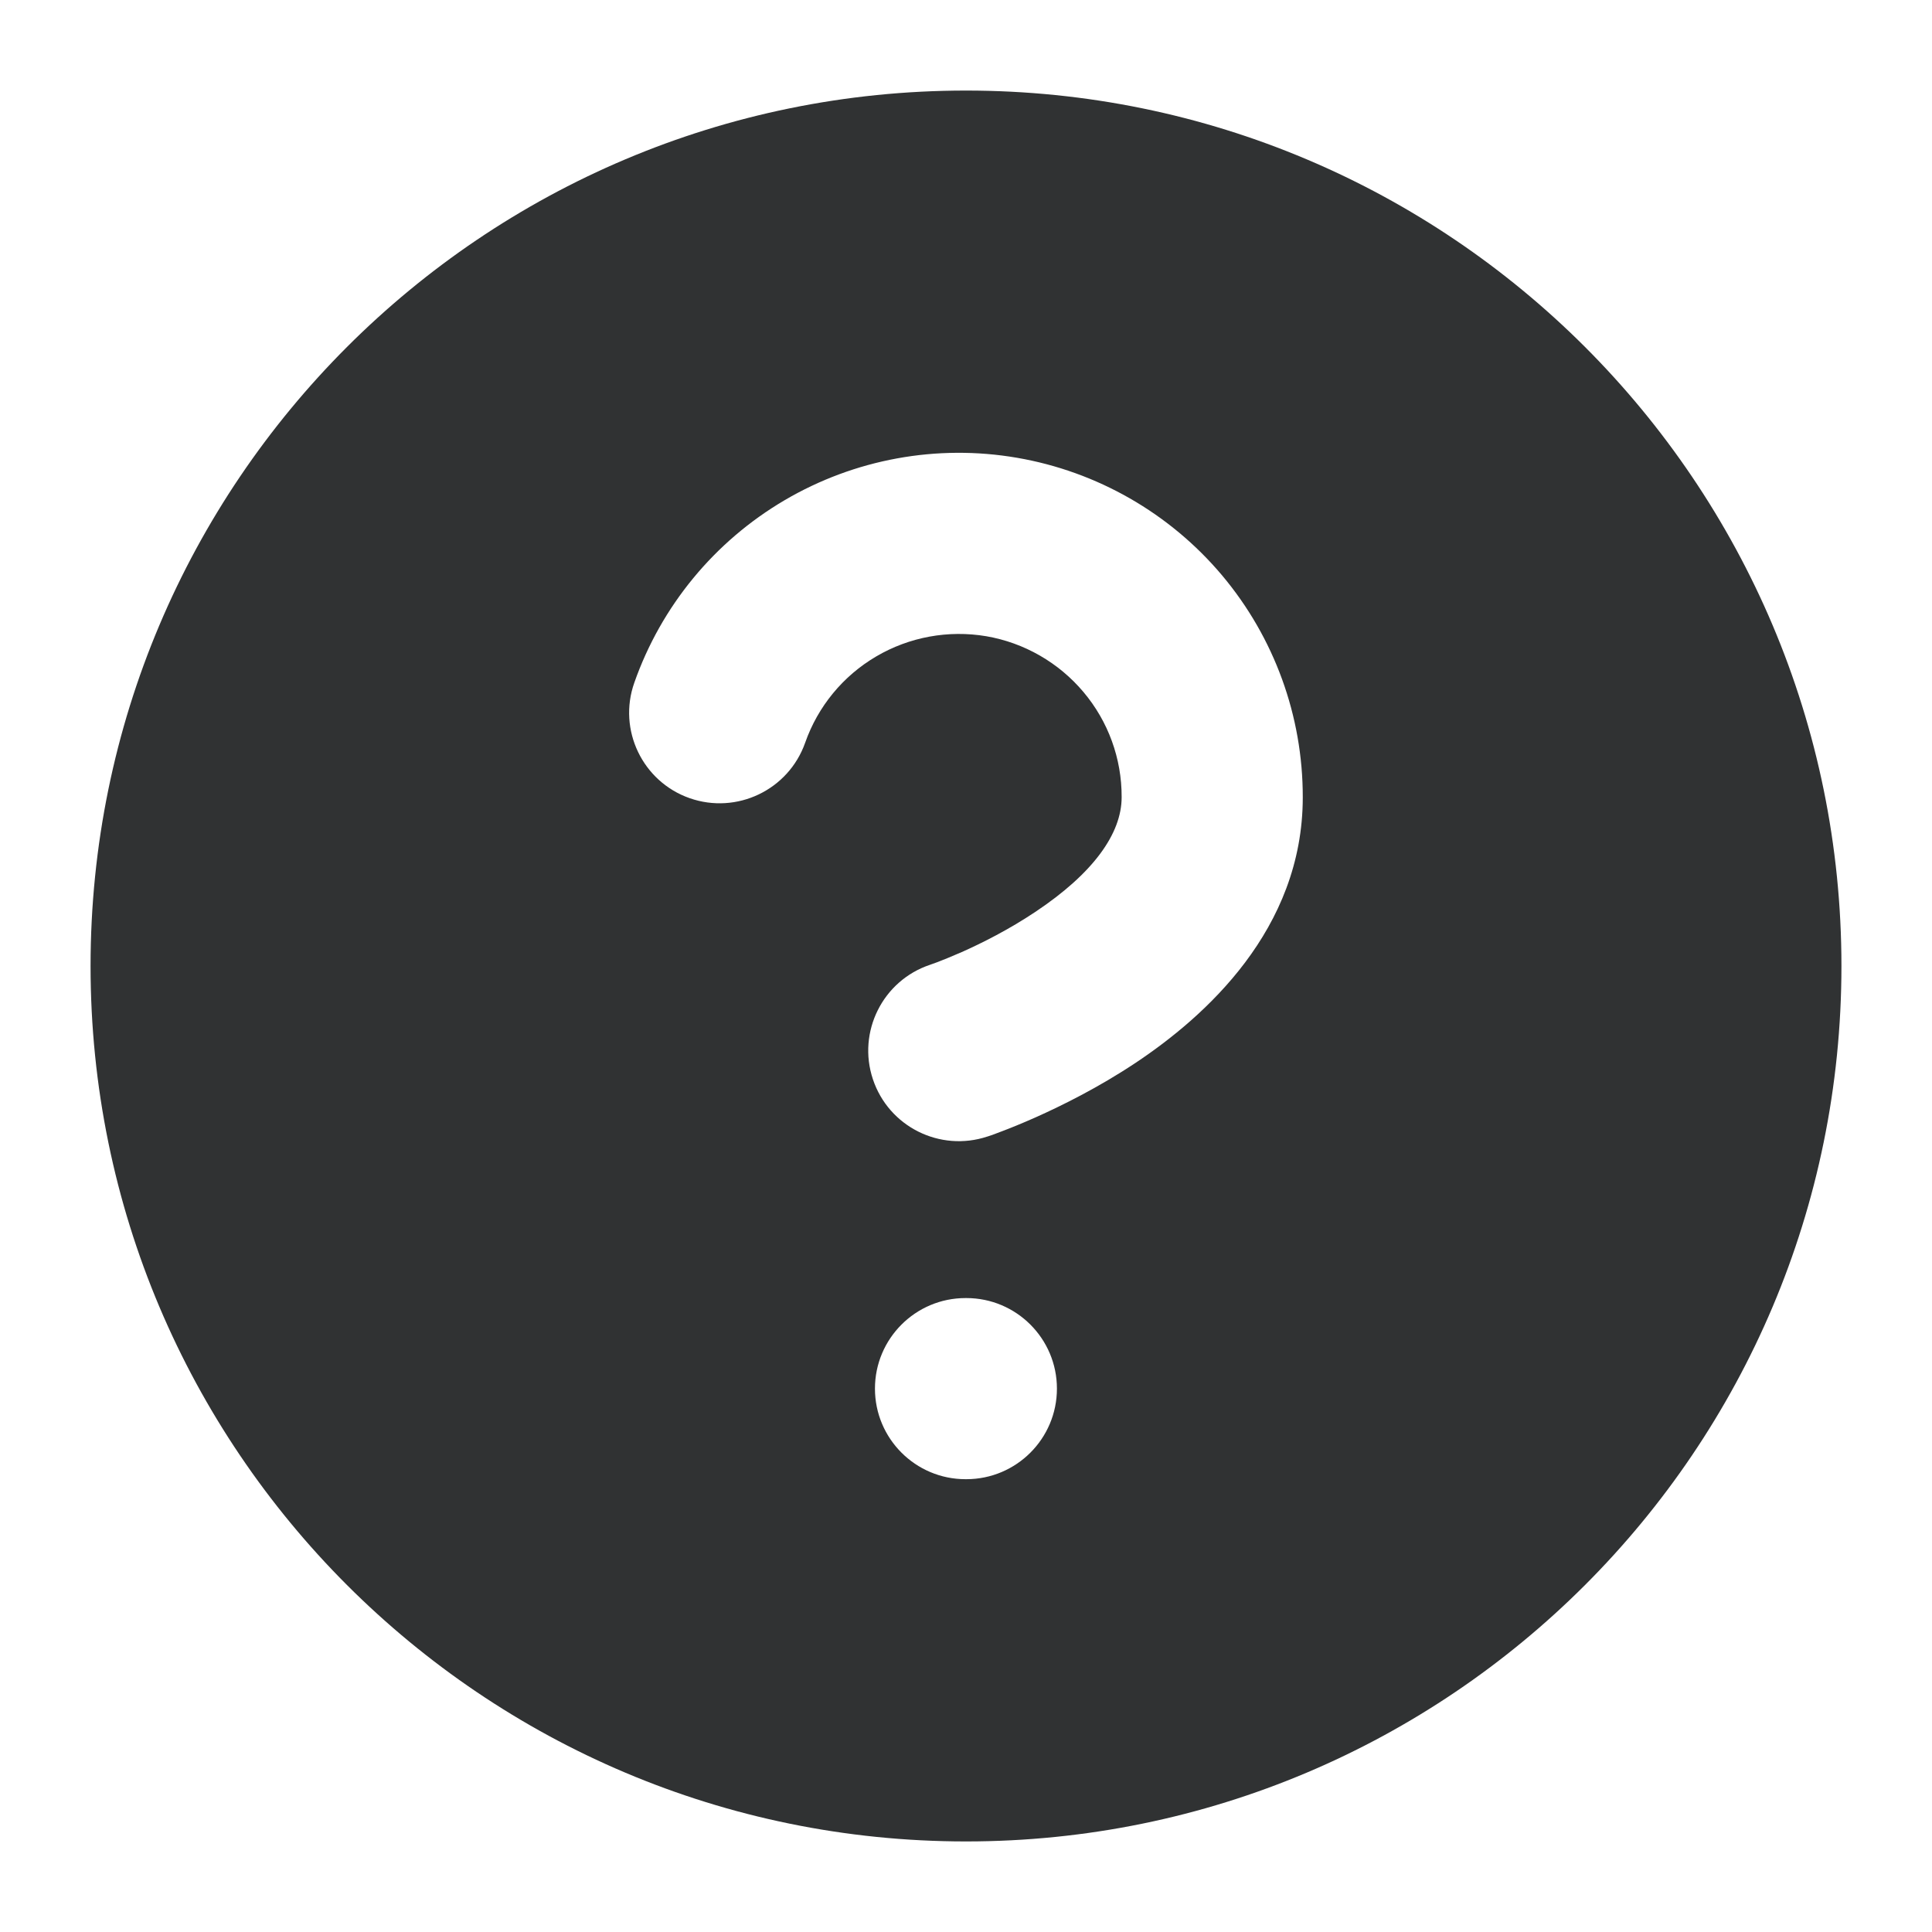 <svg width="16" height="16" viewBox="0 0 16 16" fill="none" xmlns="http://www.w3.org/2000/svg">
    <g clip-path="url(#clip0_53_6987)">
        <path fill-rule="evenodd" clip-rule="evenodd"
            d="M8 0.75C3.996 0.75 0.75 3.996 0.75 8C0.75 12.004 3.996 15.25 8 15.25C12.004 15.25 15.25 12.004 15.25 8C15.25 3.996 12.004 0.75 8 0.75ZM8.168 5.269C7.854 5.216 7.531 5.275 7.257 5.436C6.982 5.597 6.773 5.851 6.668 6.151C6.53 6.542 6.102 6.747 5.711 6.61C5.321 6.473 5.115 6.044 5.253 5.654C5.476 5.019 5.917 4.484 6.497 4.143C7.077 3.802 7.759 3.677 8.422 3.791C9.085 3.905 9.687 4.25 10.12 4.764C10.553 5.279 10.79 5.93 10.789 6.603C10.789 7.7 9.976 8.421 9.406 8.801C9.098 9.006 8.795 9.156 8.573 9.255C8.46 9.305 8.366 9.343 8.297 9.369C8.263 9.382 8.235 9.392 8.215 9.4L8.19 9.408L8.182 9.411L8.18 9.412L8.178 9.412C7.785 9.543 7.36 9.331 7.229 8.938C7.098 8.546 7.31 8.121 7.702 7.99L7.713 7.986C7.723 7.983 7.74 7.976 7.763 7.968C7.81 7.95 7.879 7.922 7.964 7.885C8.135 7.809 8.357 7.697 8.574 7.552C9.053 7.233 9.289 6.904 9.289 6.602L9.289 6.601C9.29 6.282 9.178 5.974 8.972 5.73C8.767 5.487 8.482 5.323 8.168 5.269ZM7.246 11.5C7.246 11.086 7.582 10.75 7.996 10.75H8.003C8.417 10.75 8.753 11.086 8.753 11.5C8.753 11.914 8.417 12.25 8.003 12.25H7.996C7.582 12.25 7.246 11.914 7.246 11.5Z"
            fill="#303233" />
    </g>
    <defs>
        <clipPath id="clip0_53_6987">
            <rect width="16" height="16" fill="white" />
        </clipPath>
    </defs>
</svg>
